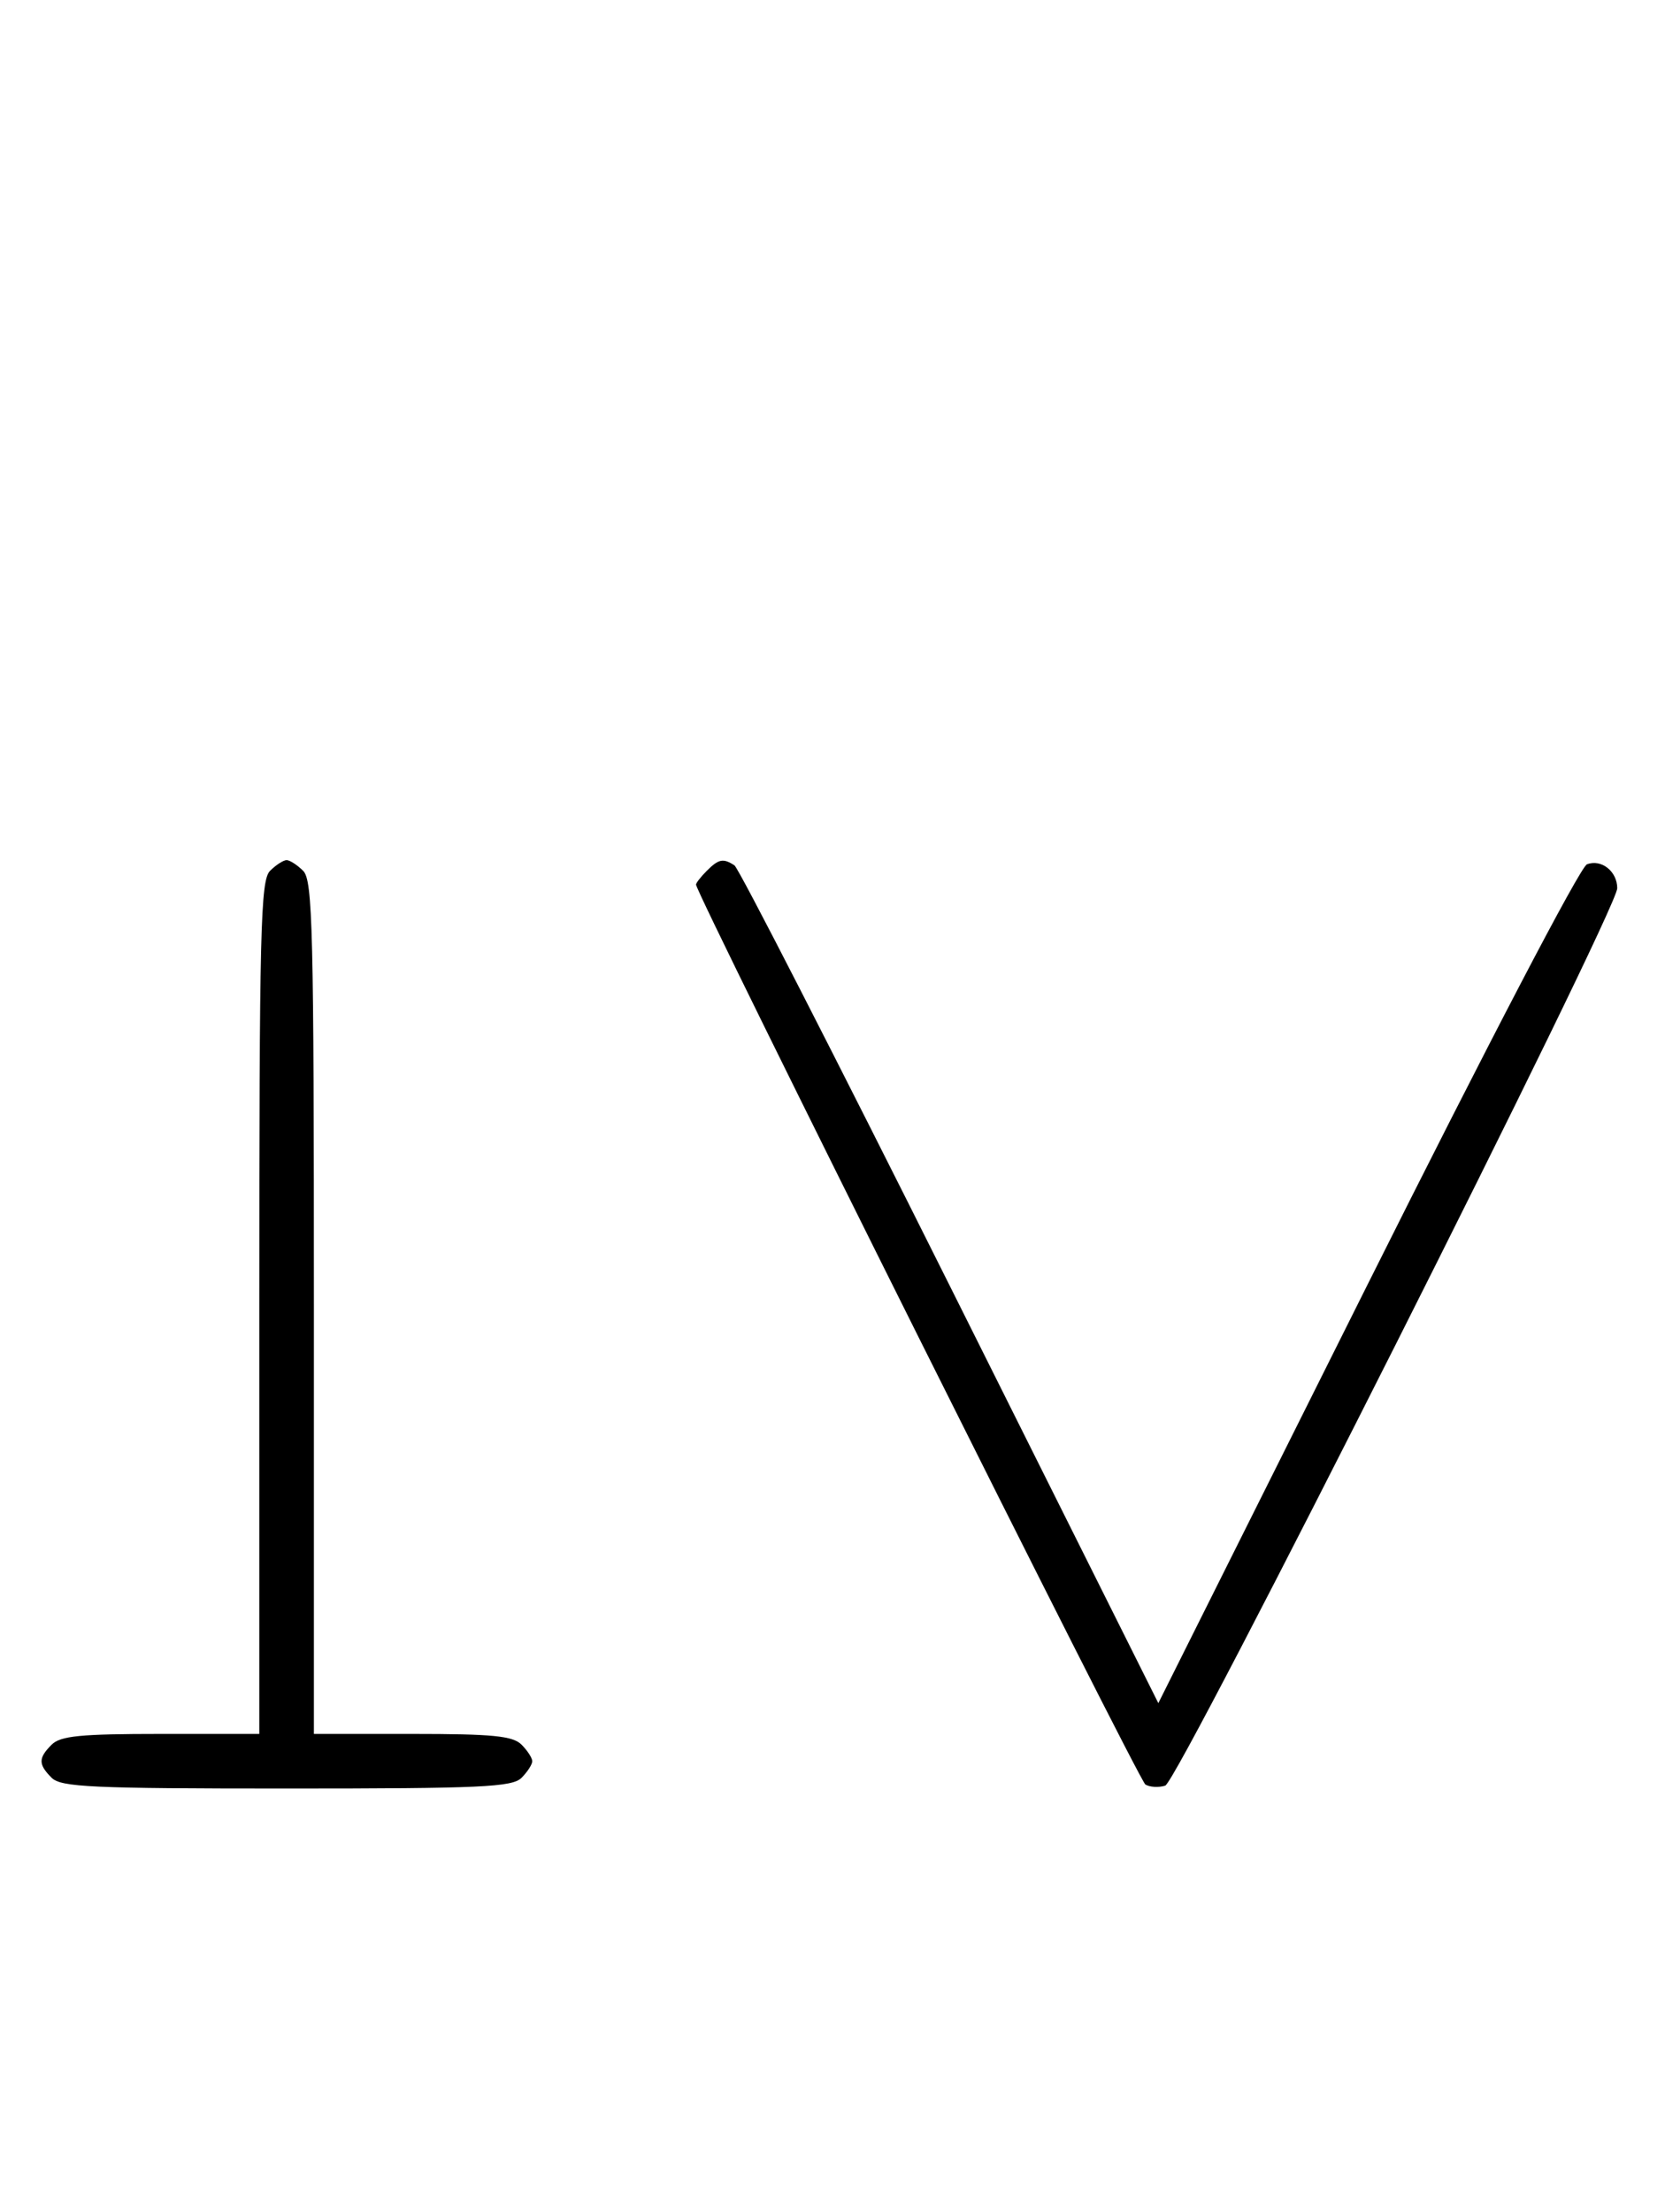 <svg xmlns="http://www.w3.org/2000/svg" width="244" height="324" viewBox="0 0 244 324" version="1.1">
	<path d="M 39.571 127.571 C 38.176 128.966, 38 136.152, 38 191.571 L 38 254 23.571 254 C 11.788 254, 8.855 254.288, 7.571 255.571 C 5.598 257.545, 5.598 258.455, 7.571 260.429 C 8.936 261.793, 13.463 262, 42 262 C 70.537 262, 75.064 261.793, 76.429 260.429 C 77.293 259.564, 78 258.471, 78 258 C 78 257.529, 77.293 256.436, 76.429 255.571 C 75.145 254.288, 72.212 254, 60.429 254 L 46 254 46 191.571 C 46 136.152, 45.824 128.966, 44.429 127.571 C 43.564 126.707, 42.471 126, 42 126 C 41.529 126, 40.436 126.707, 39.571 127.571 M 103.571 127.571 C 102.707 128.436, 102 129.342, 102 129.584 C 102 130.931, 166.877 260.806, 167.850 261.408 C 168.493 261.804, 169.801 261.880, 170.759 261.576 C 172.684 260.964, 237 133.329, 237 130.120 C 237 127.640, 234.676 125.804, 232.563 126.614 C 231.577 126.993, 218.122 152.759, 200.311 188.378 L 169.750 249.493 139.256 188.497 C 122.485 154.949, 108.254 127.169, 107.631 126.765 C 105.978 125.692, 105.320 125.822, 103.571 127.571 " stroke="none" fill="black" fill-rule="evenodd"/>
</svg>